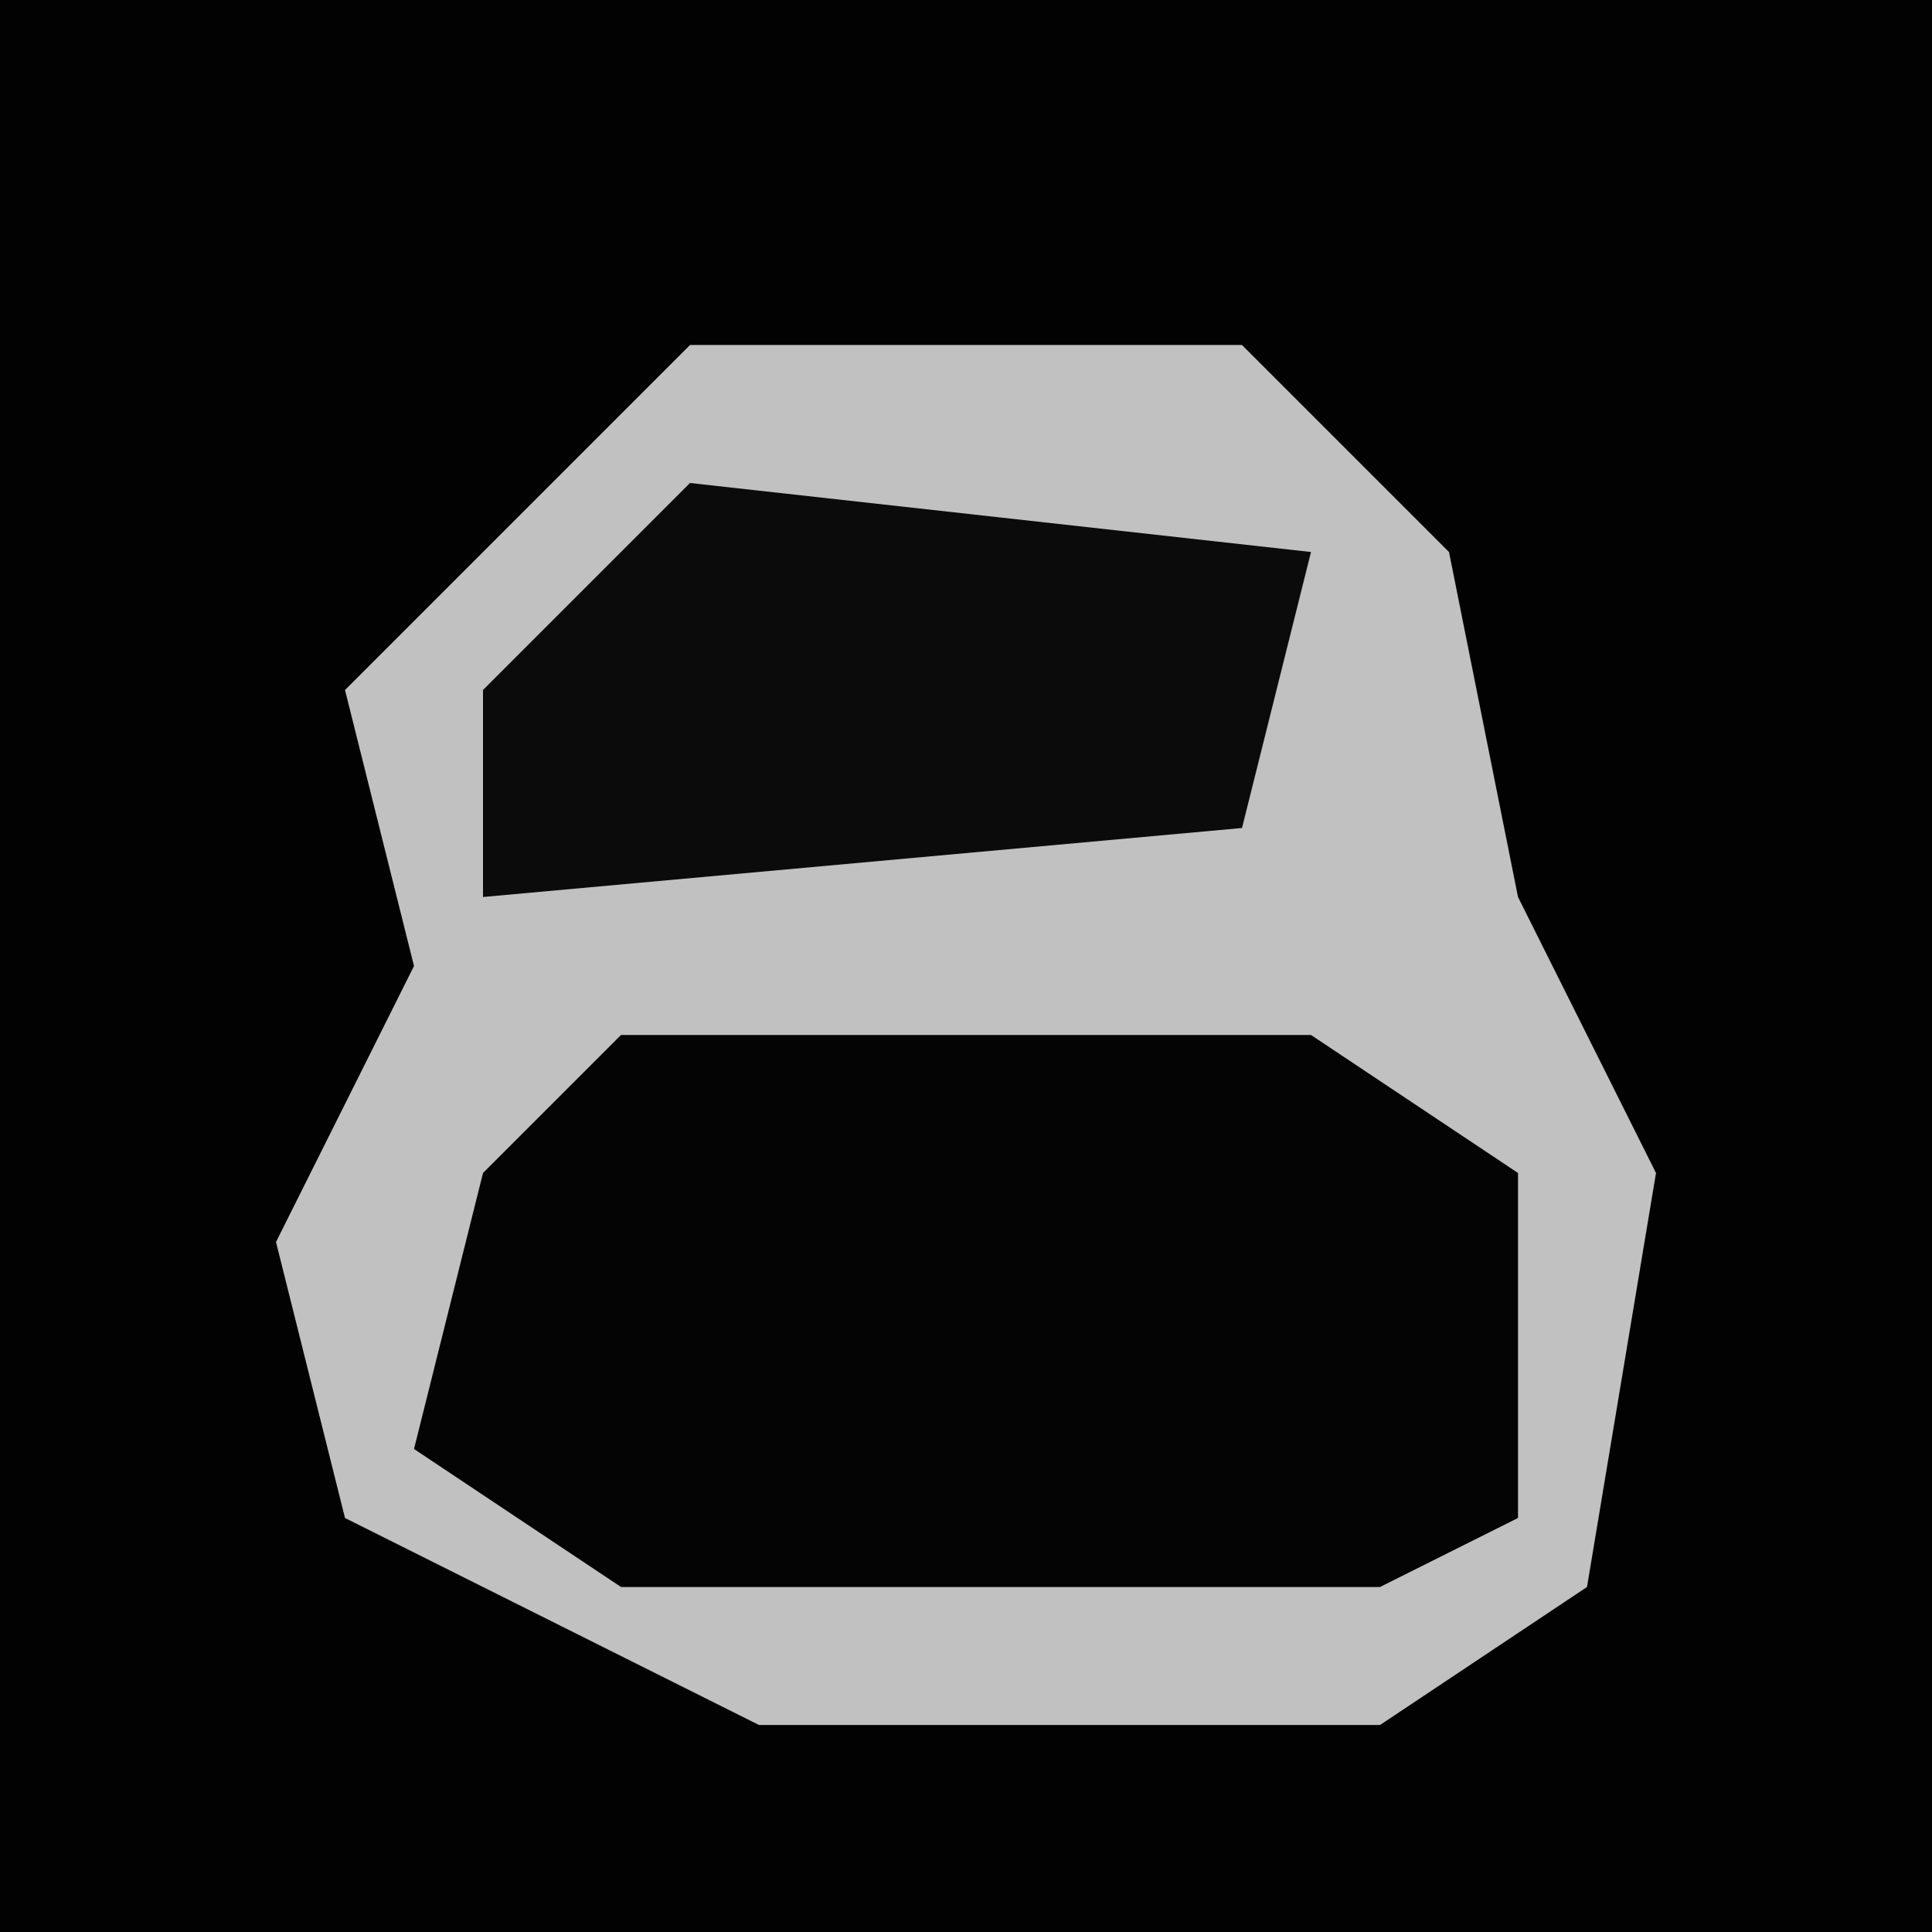 <?xml version="1.0" encoding="UTF-8"?>
<svg version="1.1" xmlns="http://www.w3.org/2000/svg" width="28" height="28">
<path d="M0,0 L28,0 L28,28 L0,28 Z " fill="#020202" transform="translate(0,0)"/>
<path d="M0,0 L8,0 L11,3 L12,8 L14,12 L13,18 L10,20 L1,20 L-5,17 L-6,13 L-4,9 L-5,5 Z " fill="#C1C1C1" transform="translate(10,5)"/>
<path d="M0,0 L10,0 L13,2 L13,7 L11,8 L0,8 L-3,6 L-2,2 Z " fill="#040404" transform="translate(9,15)"/>
<path d="M0,0 L9,1 L8,5 L-3,6 L-3,3 Z " fill="#0B0B0B" transform="translate(10,7)"/>
</svg>
